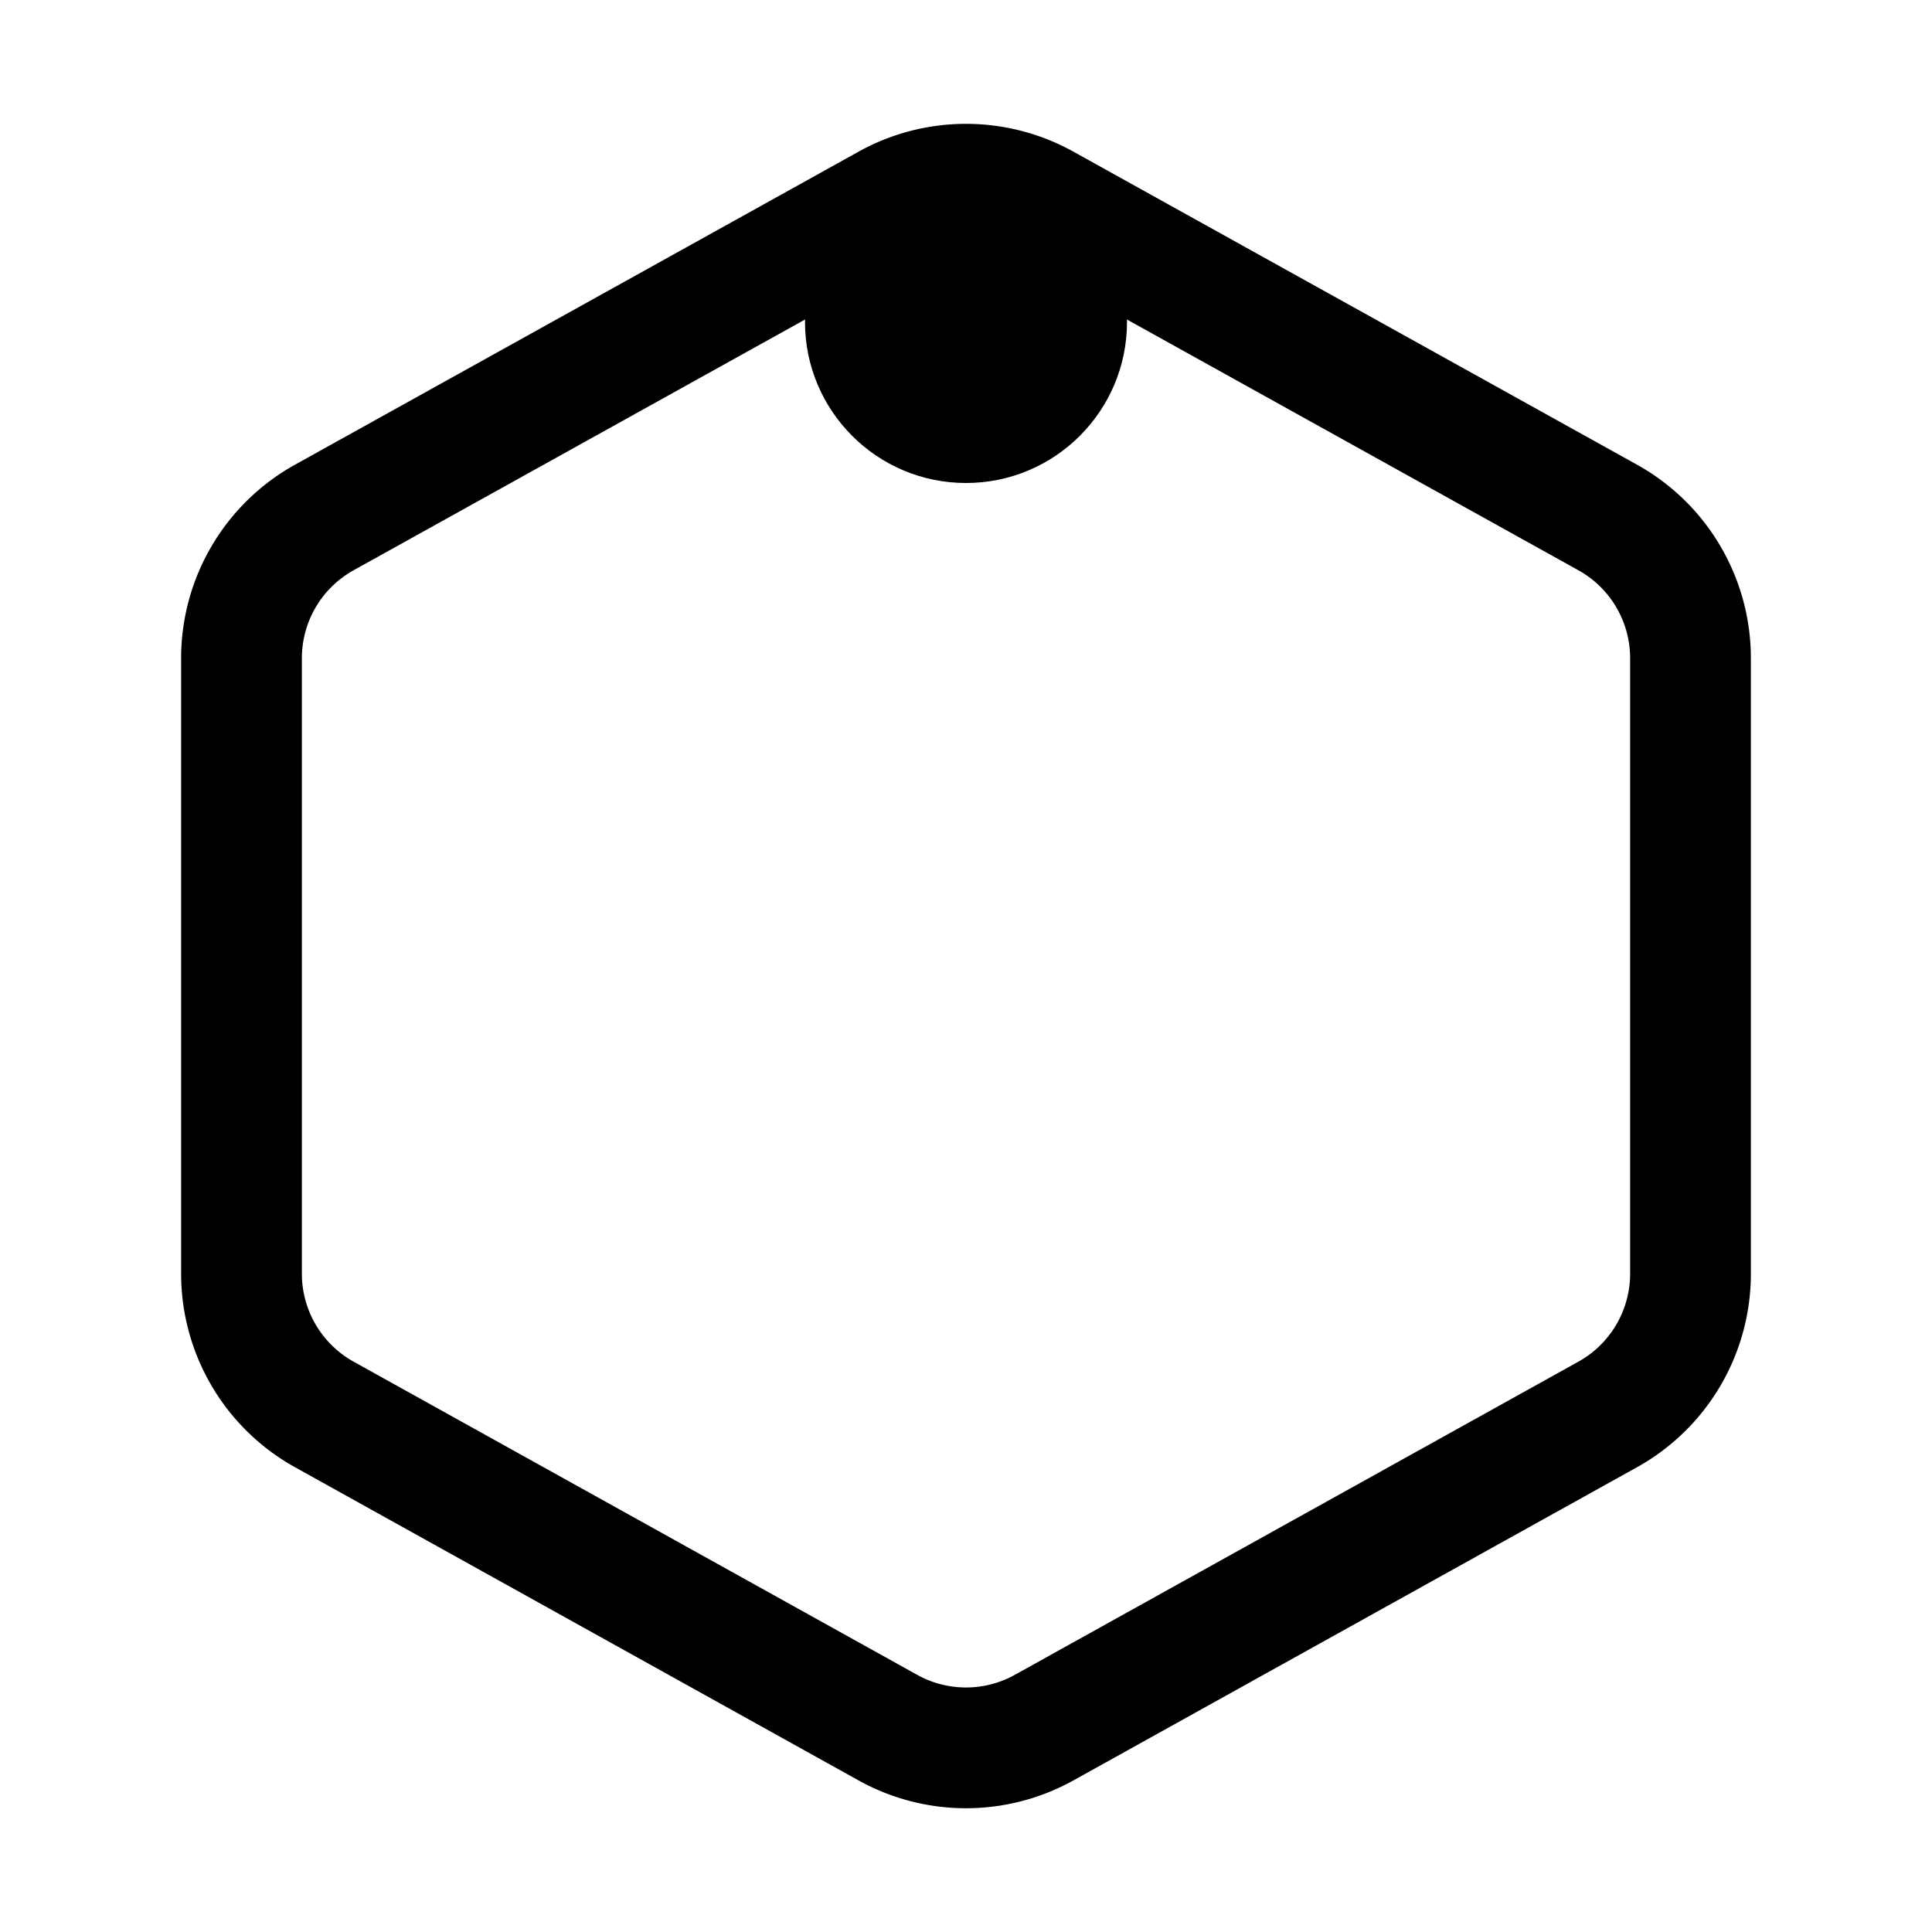 <svg xmlns="http://www.w3.org/2000/svg" width="24" height="24" fill="none" viewBox="0 0 24 24">
  <circle cx="12" cy="4" r="2" fill="color(display-p3 .98 .561 .561)"/>
  <path stroke="#000" stroke-width="1.5" d="m4.029 6.428 7-3.888a2 2 0 0 1 1.942 0l7 3.888A2 2 0 0 1 21 8.177v7.646a2 2 0 0 1-1.029 1.748l-7 3.89a2 2 0 0 1-1.942 0l-7-3.89A2 2 0 0 1 3 15.824V8.177a2 2 0 0 1 1.029-1.749Z"/>
</svg>
